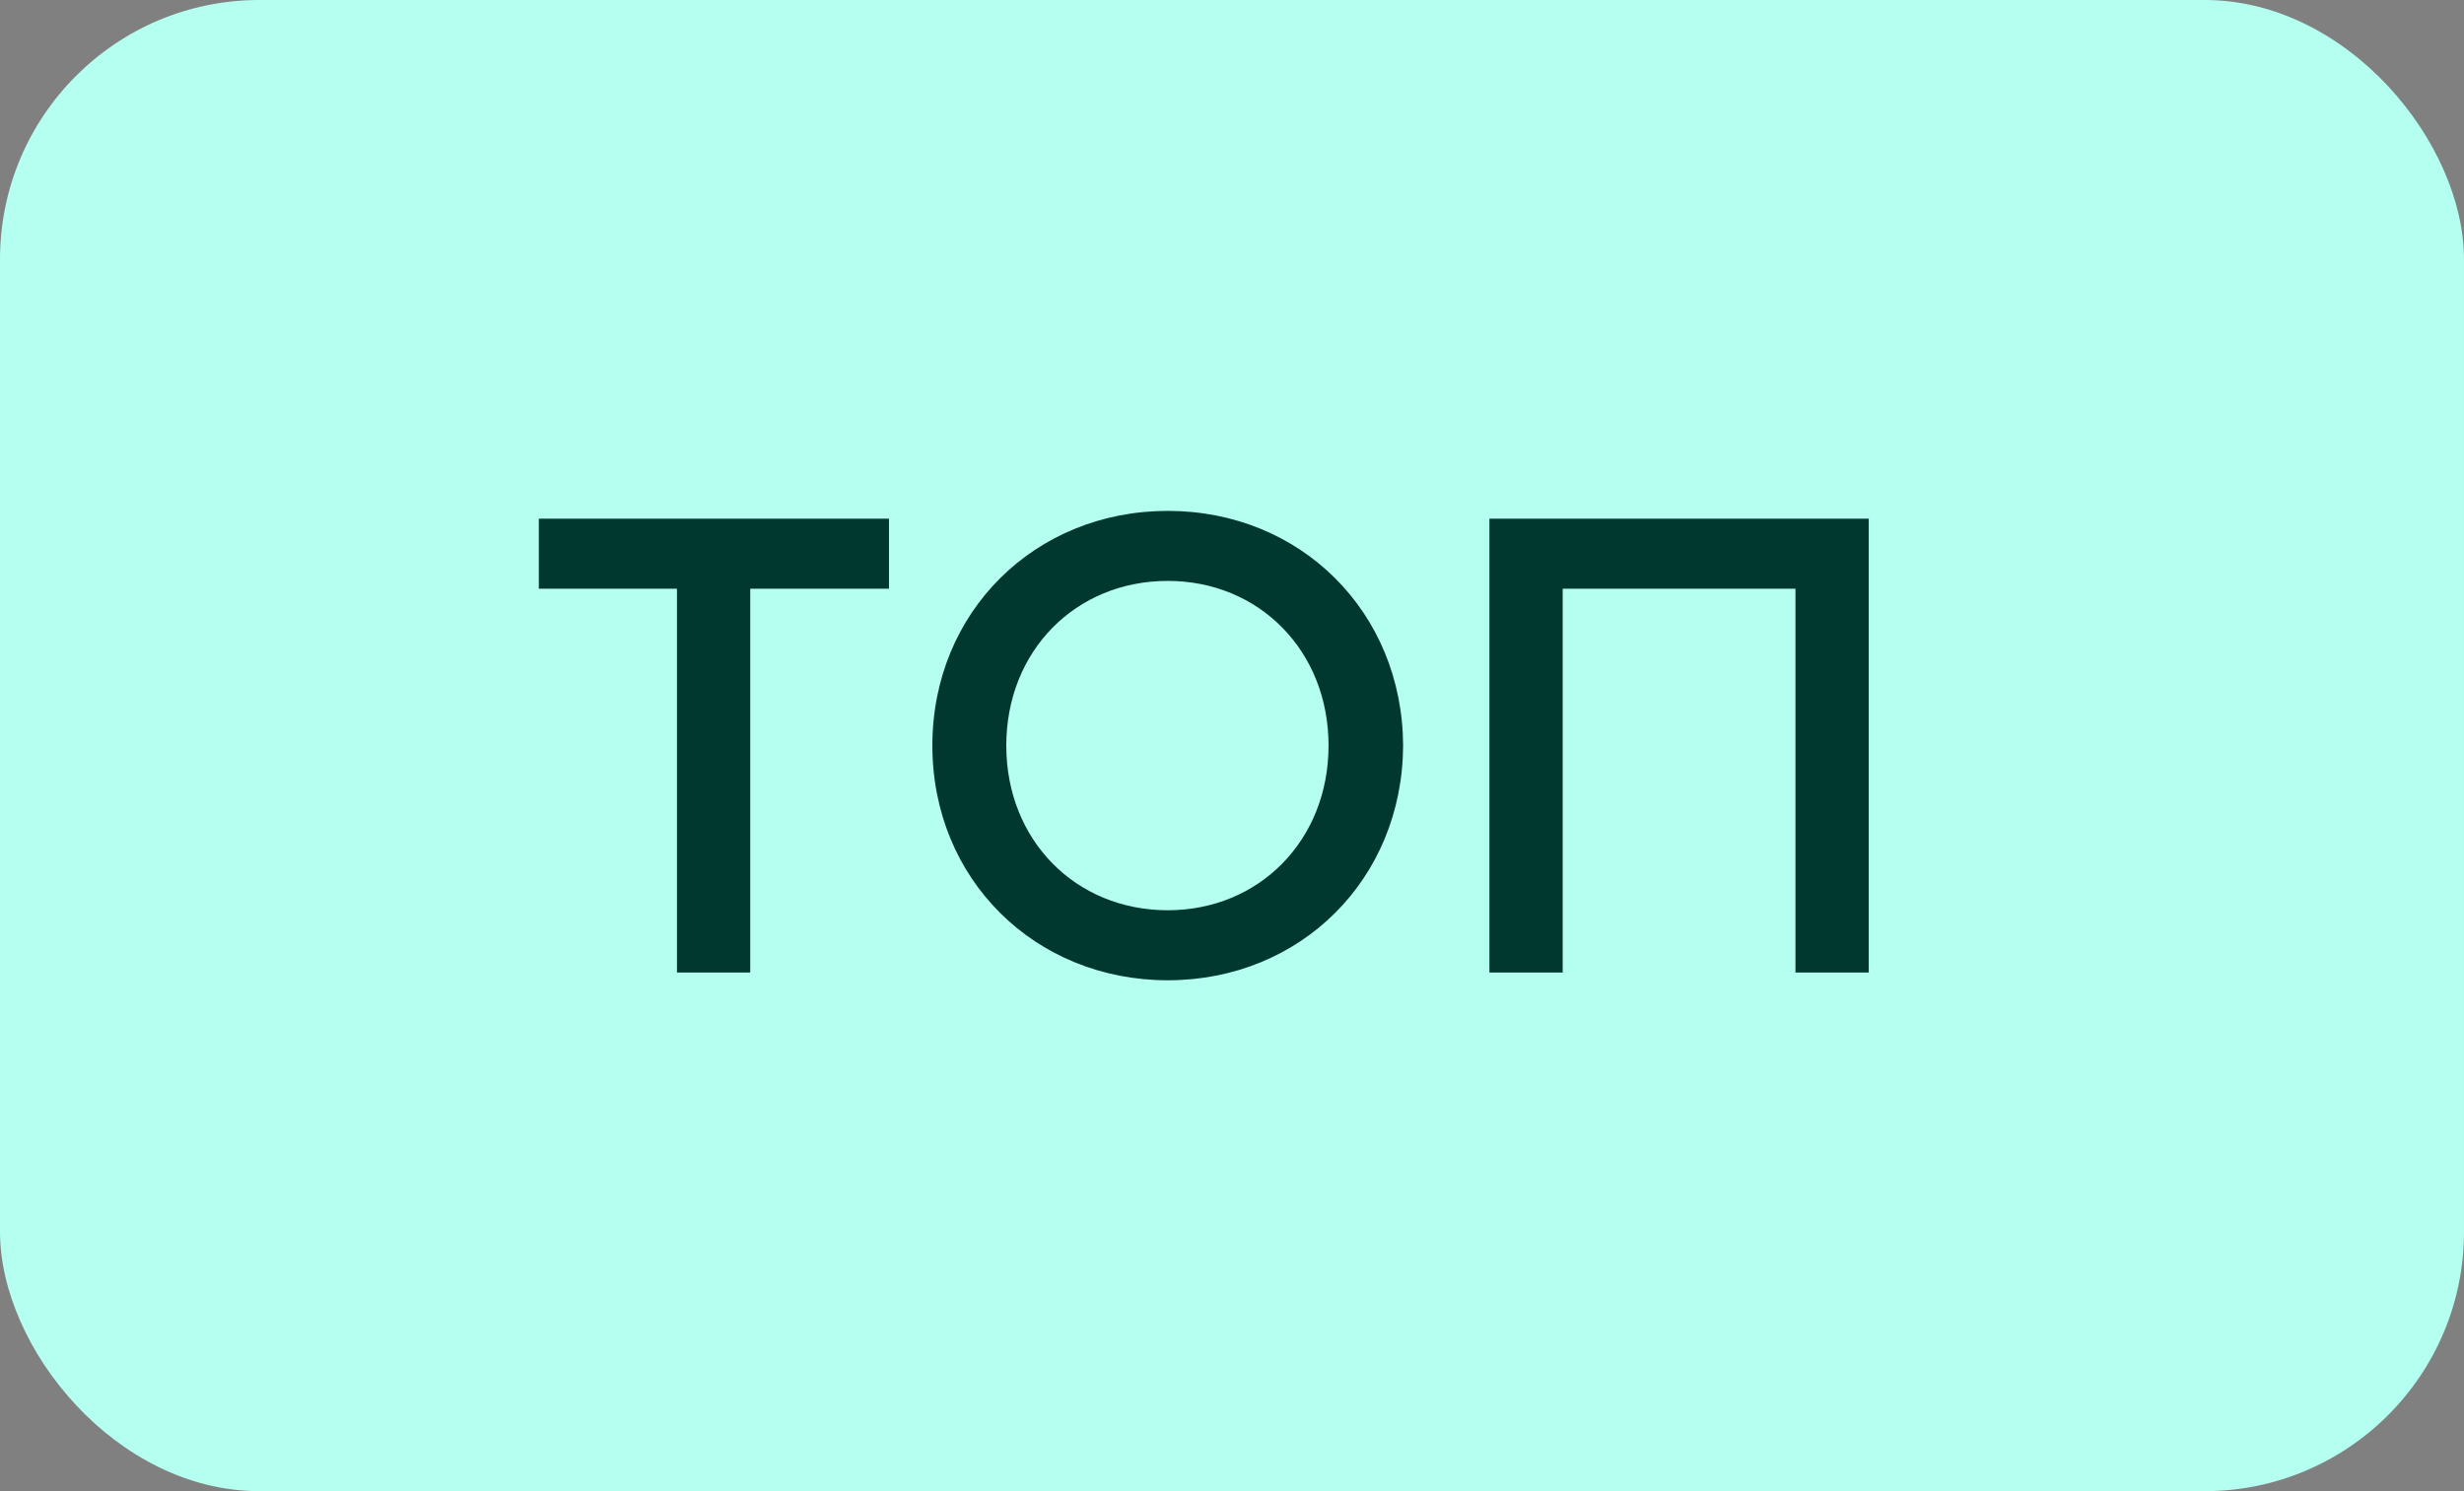 <svg width="38" height="23" viewBox="0 0 38 23" fill="none" xmlns="http://www.w3.org/2000/svg">
<rect x="0" y="0" width="38" height="23" fill="#808080" stroke="none"/>
<rect width="38" height="23" rx="4" fill="#B4FFF0"/>
<path d="M13.71 8H8.31V9.08H10.44V15H11.57V9.08H13.71V8ZM18.009 7.88C15.959 7.88 14.379 9.44 14.379 11.5C14.379 13.56 15.959 15.12 18.009 15.12C20.059 15.12 21.629 13.56 21.639 11.5C21.629 9.44 20.059 7.88 18.009 7.88ZM18.009 8.96C19.419 8.96 20.489 10.04 20.489 11.5C20.489 12.96 19.419 14.04 18.009 14.04C16.589 14.04 15.519 12.96 15.519 11.5C15.519 10.04 16.589 8.96 18.009 8.96ZM28.82 8H24.1H22.97V15H24.1V9.08H27.69V15H28.82V8Z" fill="#00382F"/>
</svg>
